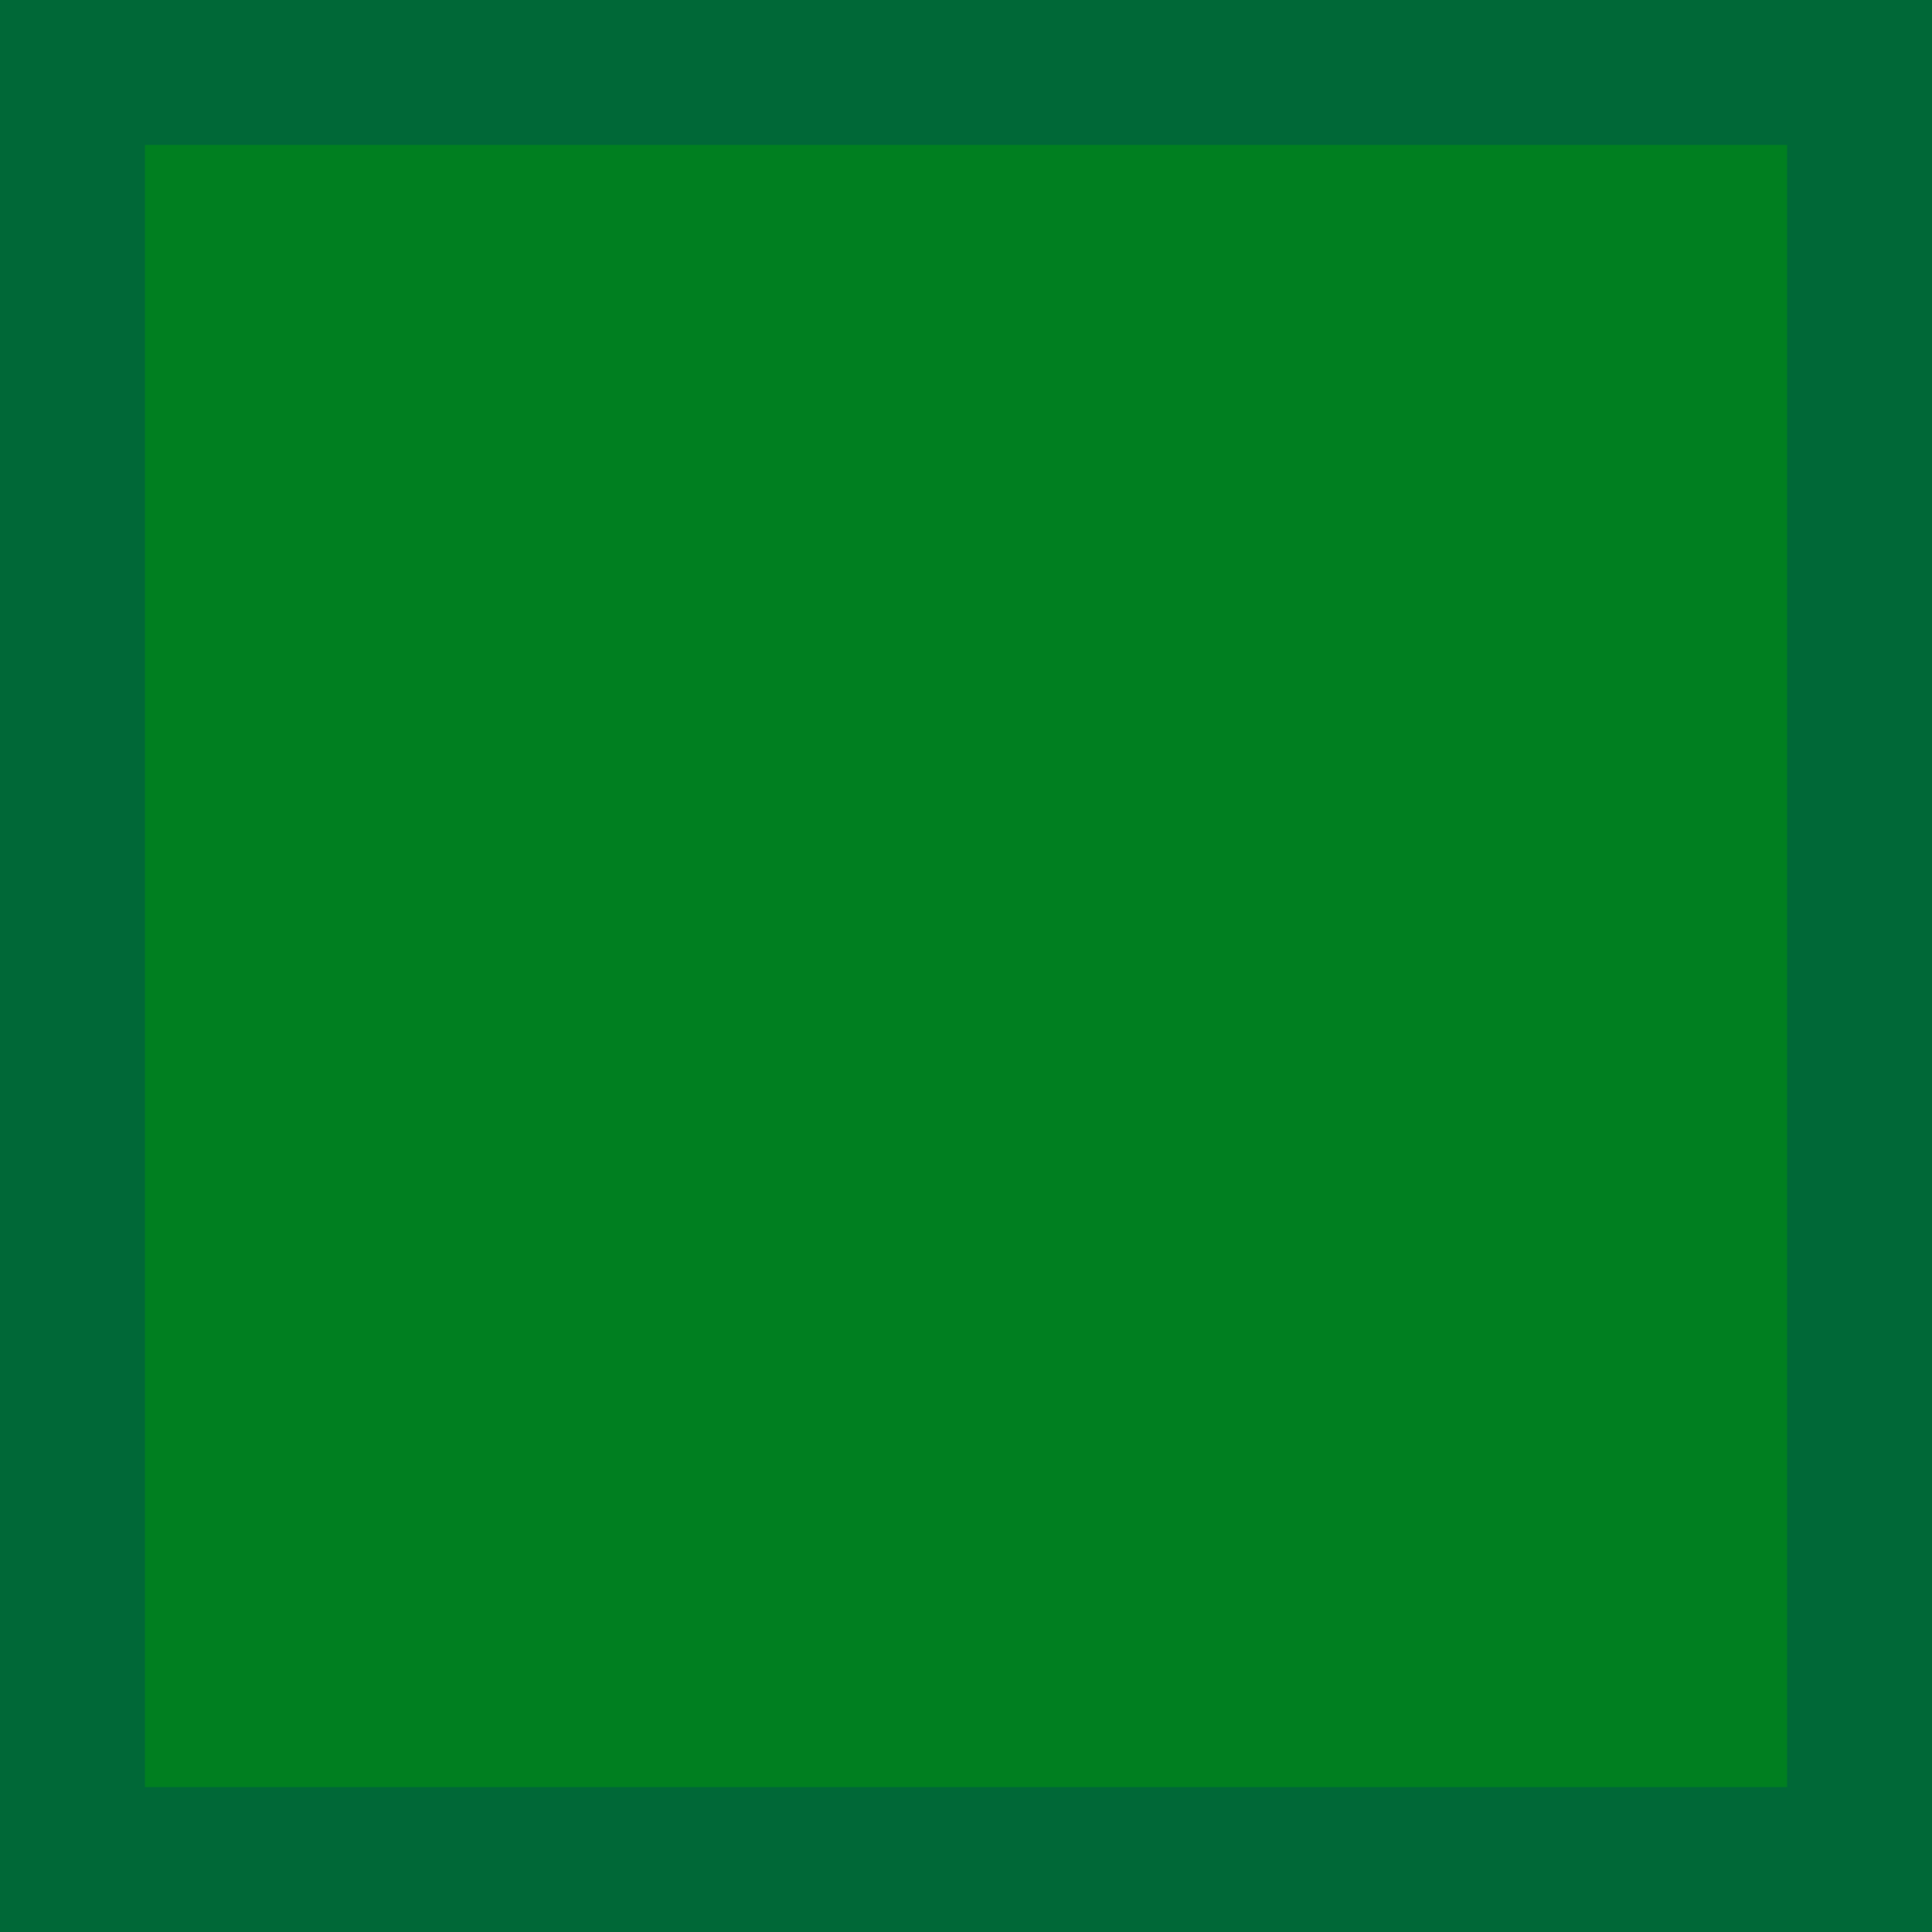 <svg id="Layer_1" data-name="Layer 1" xmlns="http://www.w3.org/2000/svg" viewBox="0 0 80 80"><defs><style>.cls-1{fill:#007f20;}.cls-2{fill:#006837;}</style></defs><title>othello-tile</title><rect class="cls-1" x="3" y="3" width="74" height="74"/><path class="cls-2" d="M74,6V74H6V6H74m6-6H0V80H80V0Z"/></svg>